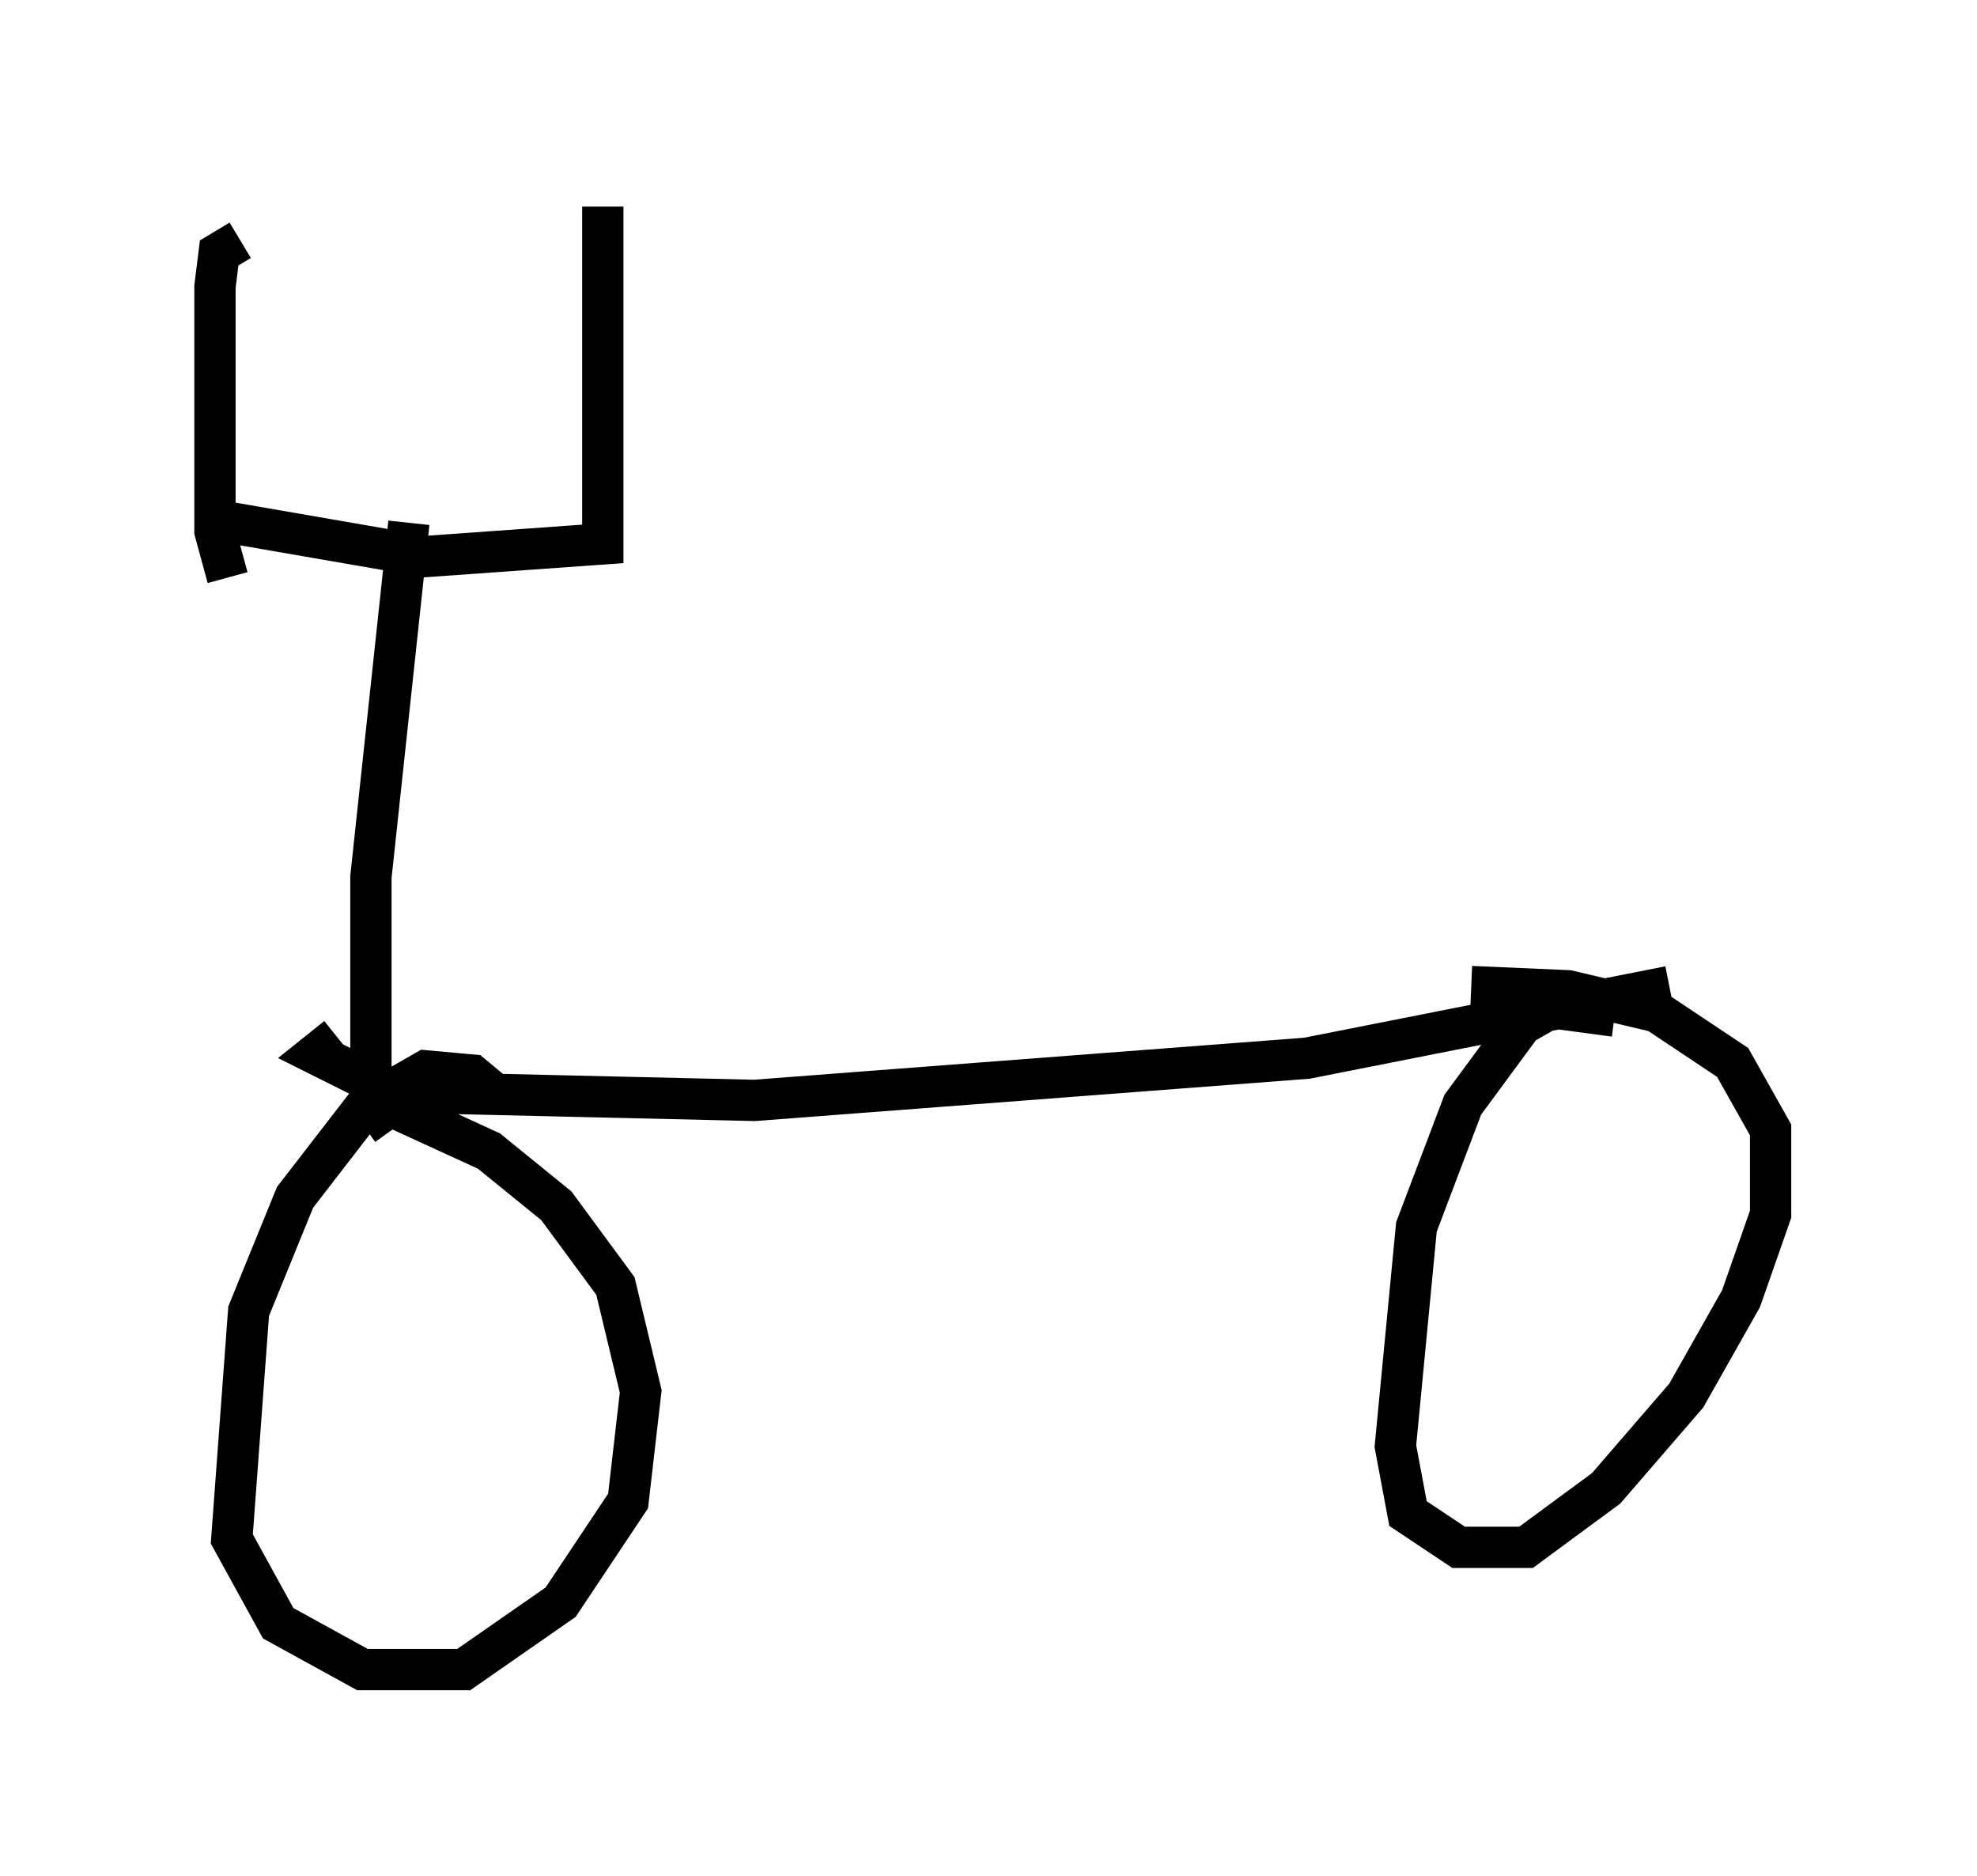 <?xml version="1.0" encoding="utf-8" ?>
<svg baseProfile="full" height="45.423" version="1.1" width="47.873" xmlns="http://www.w3.org/2000/svg" xmlns:ev="http://www.w3.org/2001/xml-events" xmlns:xlink="http://www.w3.org/1999/xlink"><defs /><rect fill="white" height="45.423" width="47.873" x="0" y="0" /><path d="M12.35, 27.561 m-0.306, -1.021 l-0.613, -0.51 -1.123, -0.102 l-1.429, 0.817 -1.735, 2.246 l-1.123, 2.756 -0.408, 5.513 l1.123, 2.042 2.042, 1.123 l2.45, 0.0 2.348, -1.633 l1.633, -2.45 0.306, -2.654 l-0.613, -2.552 -1.429, -1.94 l-1.633, -1.327 -2.45, -1.123 m29.707, -2.144 l-1.531, -0.204 -0.715, 0.408 l-1.429, 1.94 -1.123, 2.96 l-0.51, 5.308 0.306, 1.633 l1.225, 0.817 1.633, 0.0 l1.94, -1.429 1.94, -2.246 l1.327, -2.348 0.715, -2.042 l0.0, -2.042 -0.919, -1.633 l-1.838, -1.225 -2.144, -0.51 l-2.348, -0.102 m-27.461, 1.225 l-0.51, 0.408 1.838, 0.919 l8.779, 0.204 13.373, -1.021 l8.779, -1.735 m-30.932, 3.471 l-0.51, -0.715 0.0, -5.41 l0.919, -8.575 m-4.9, -0.102 l5.308, 0.919 4.288, -0.306 l0.0, -8.167 m-9.086, 8.983 l-0.306, -1.123 0.0, -5.921 l0.102, -0.817 0.51, -0.306 " fill="none" stroke="black" stroke-width="1" /></svg>